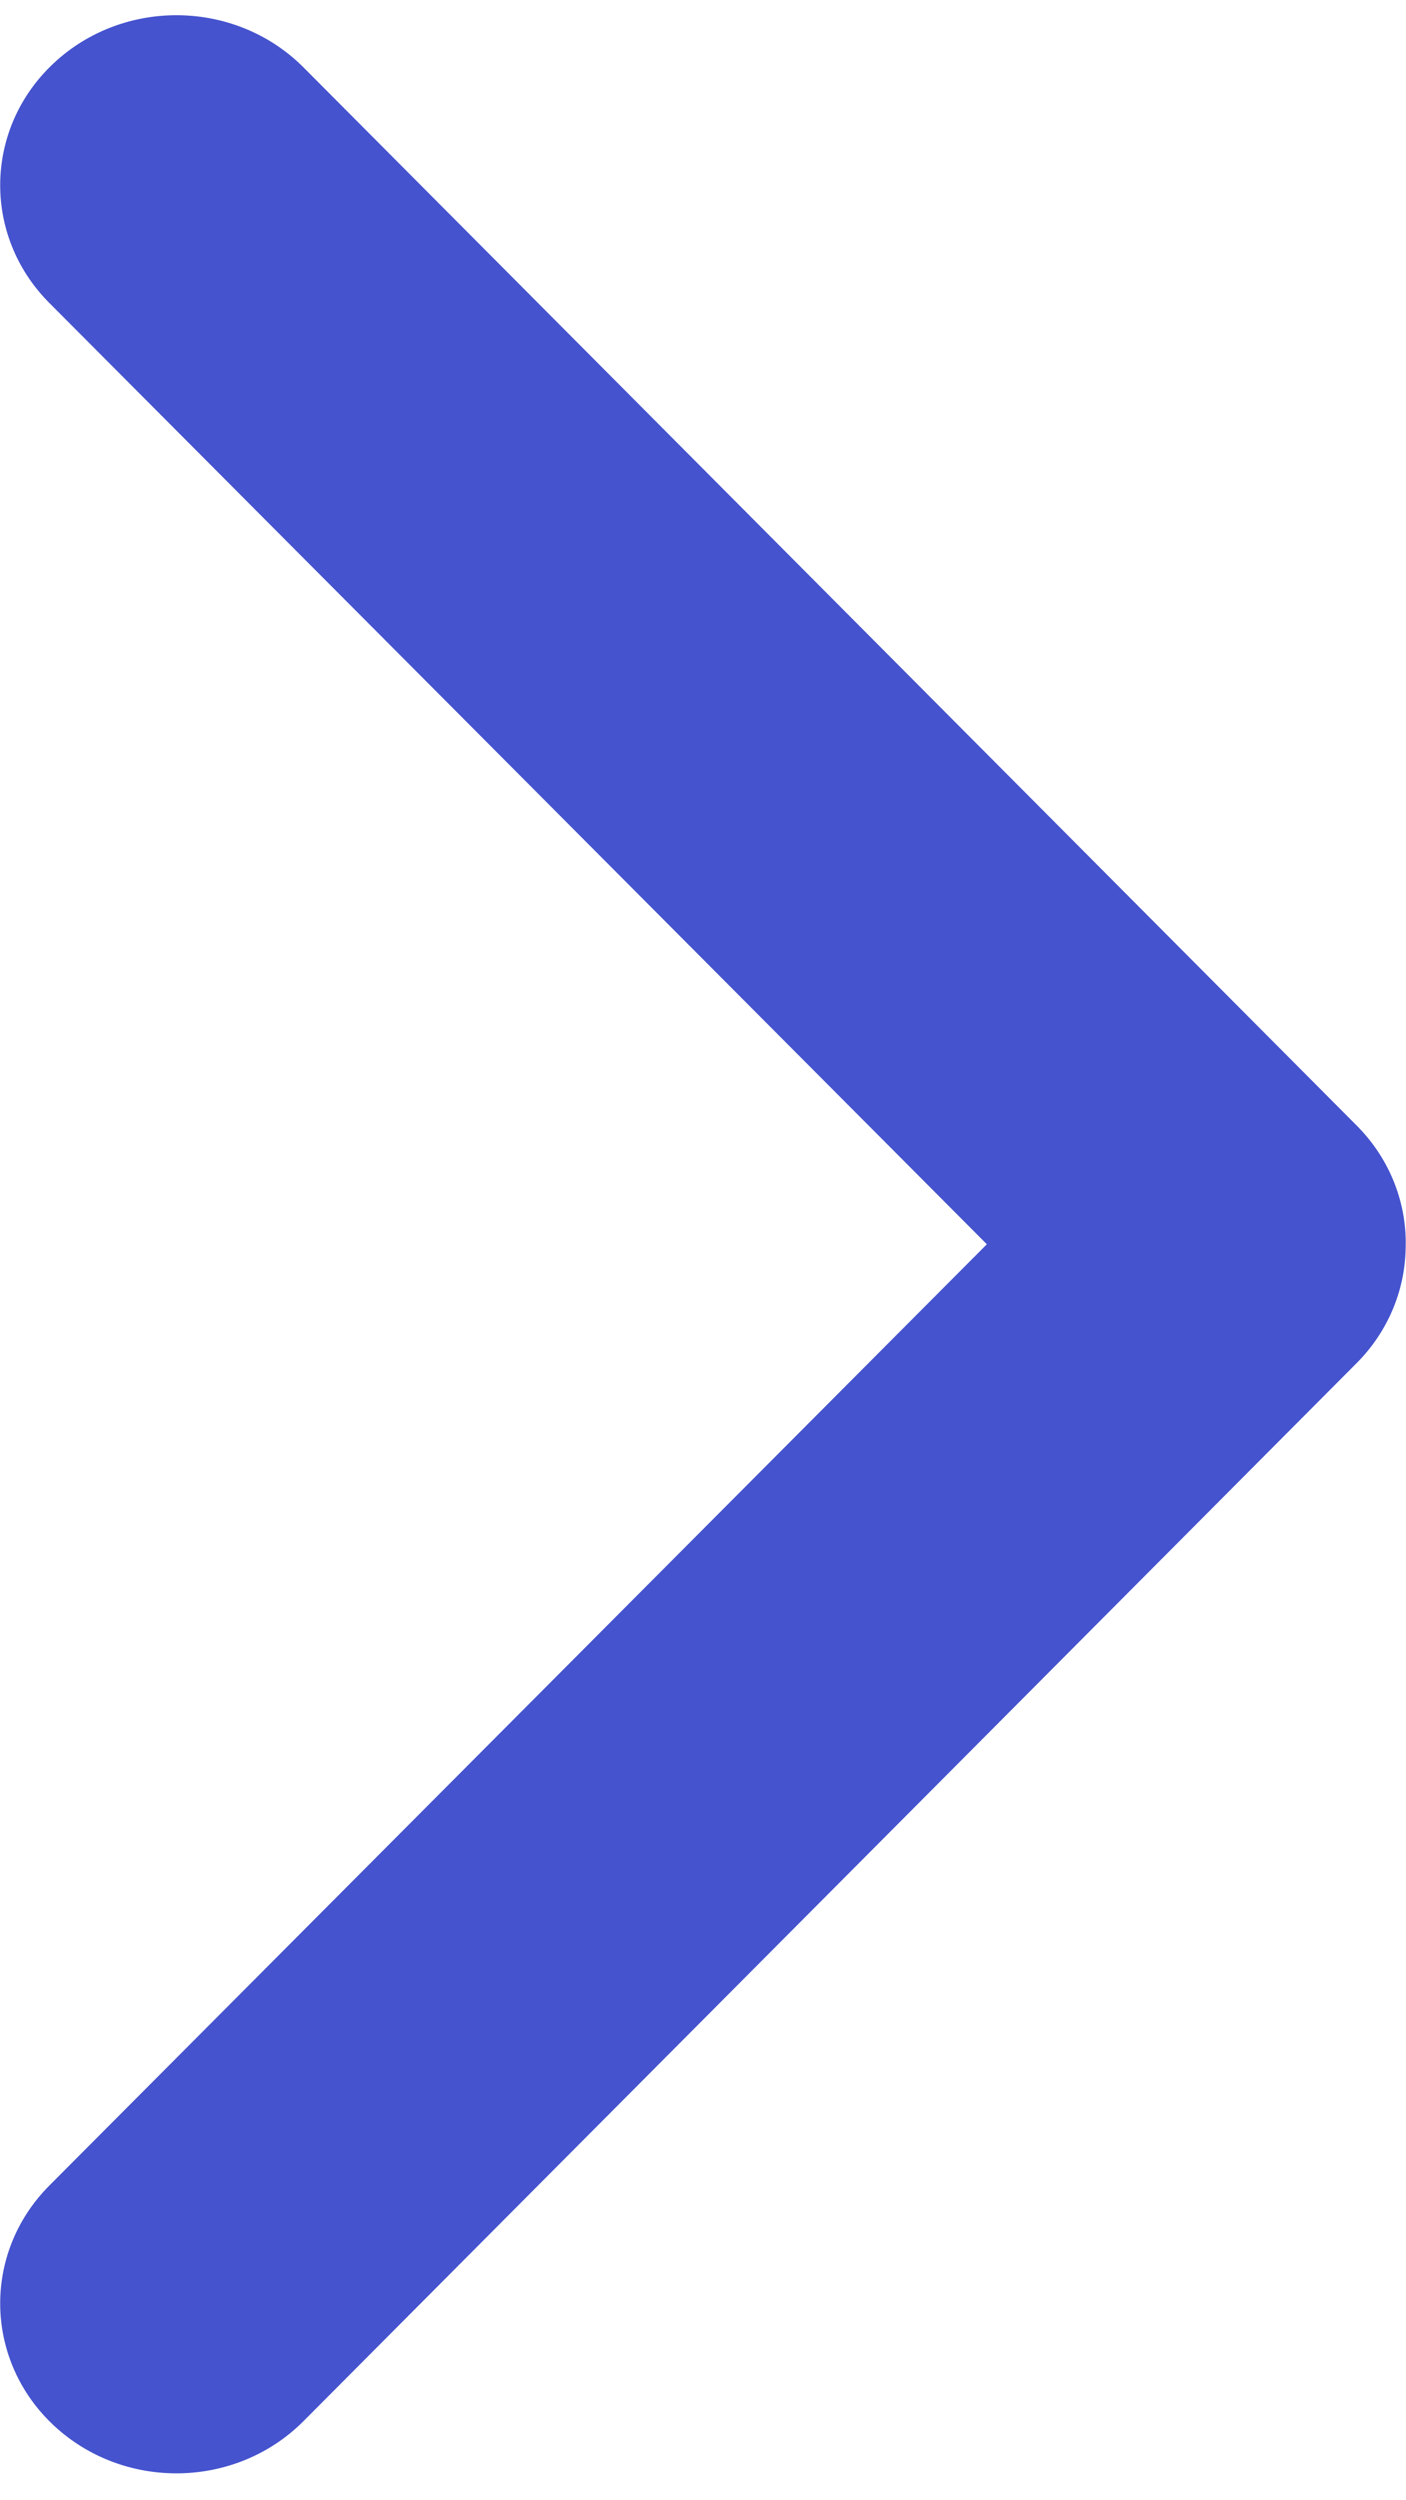 <svg width="18" height="32" viewBox="0 0 18 32" fill="none" xmlns="http://www.w3.org/2000/svg">
<path d="M17.995 15.993C17.982 16.53 17.763 17.044 17.38 17.434L3.88 30.993C3.015 31.855 1.591 31.879 0.694 31.048C-0.202 30.216 -0.231 28.843 0.628 27.976L12.634 15.925L0.628 3.874C-0.231 3.008 -0.202 1.634 0.694 0.803C1.591 -0.029 3.015 -0.004 3.88 0.857L17.38 14.417C17.797 14.841 18.019 15.409 17.995 15.993Z" fill="#4553CE"/>
</svg>
